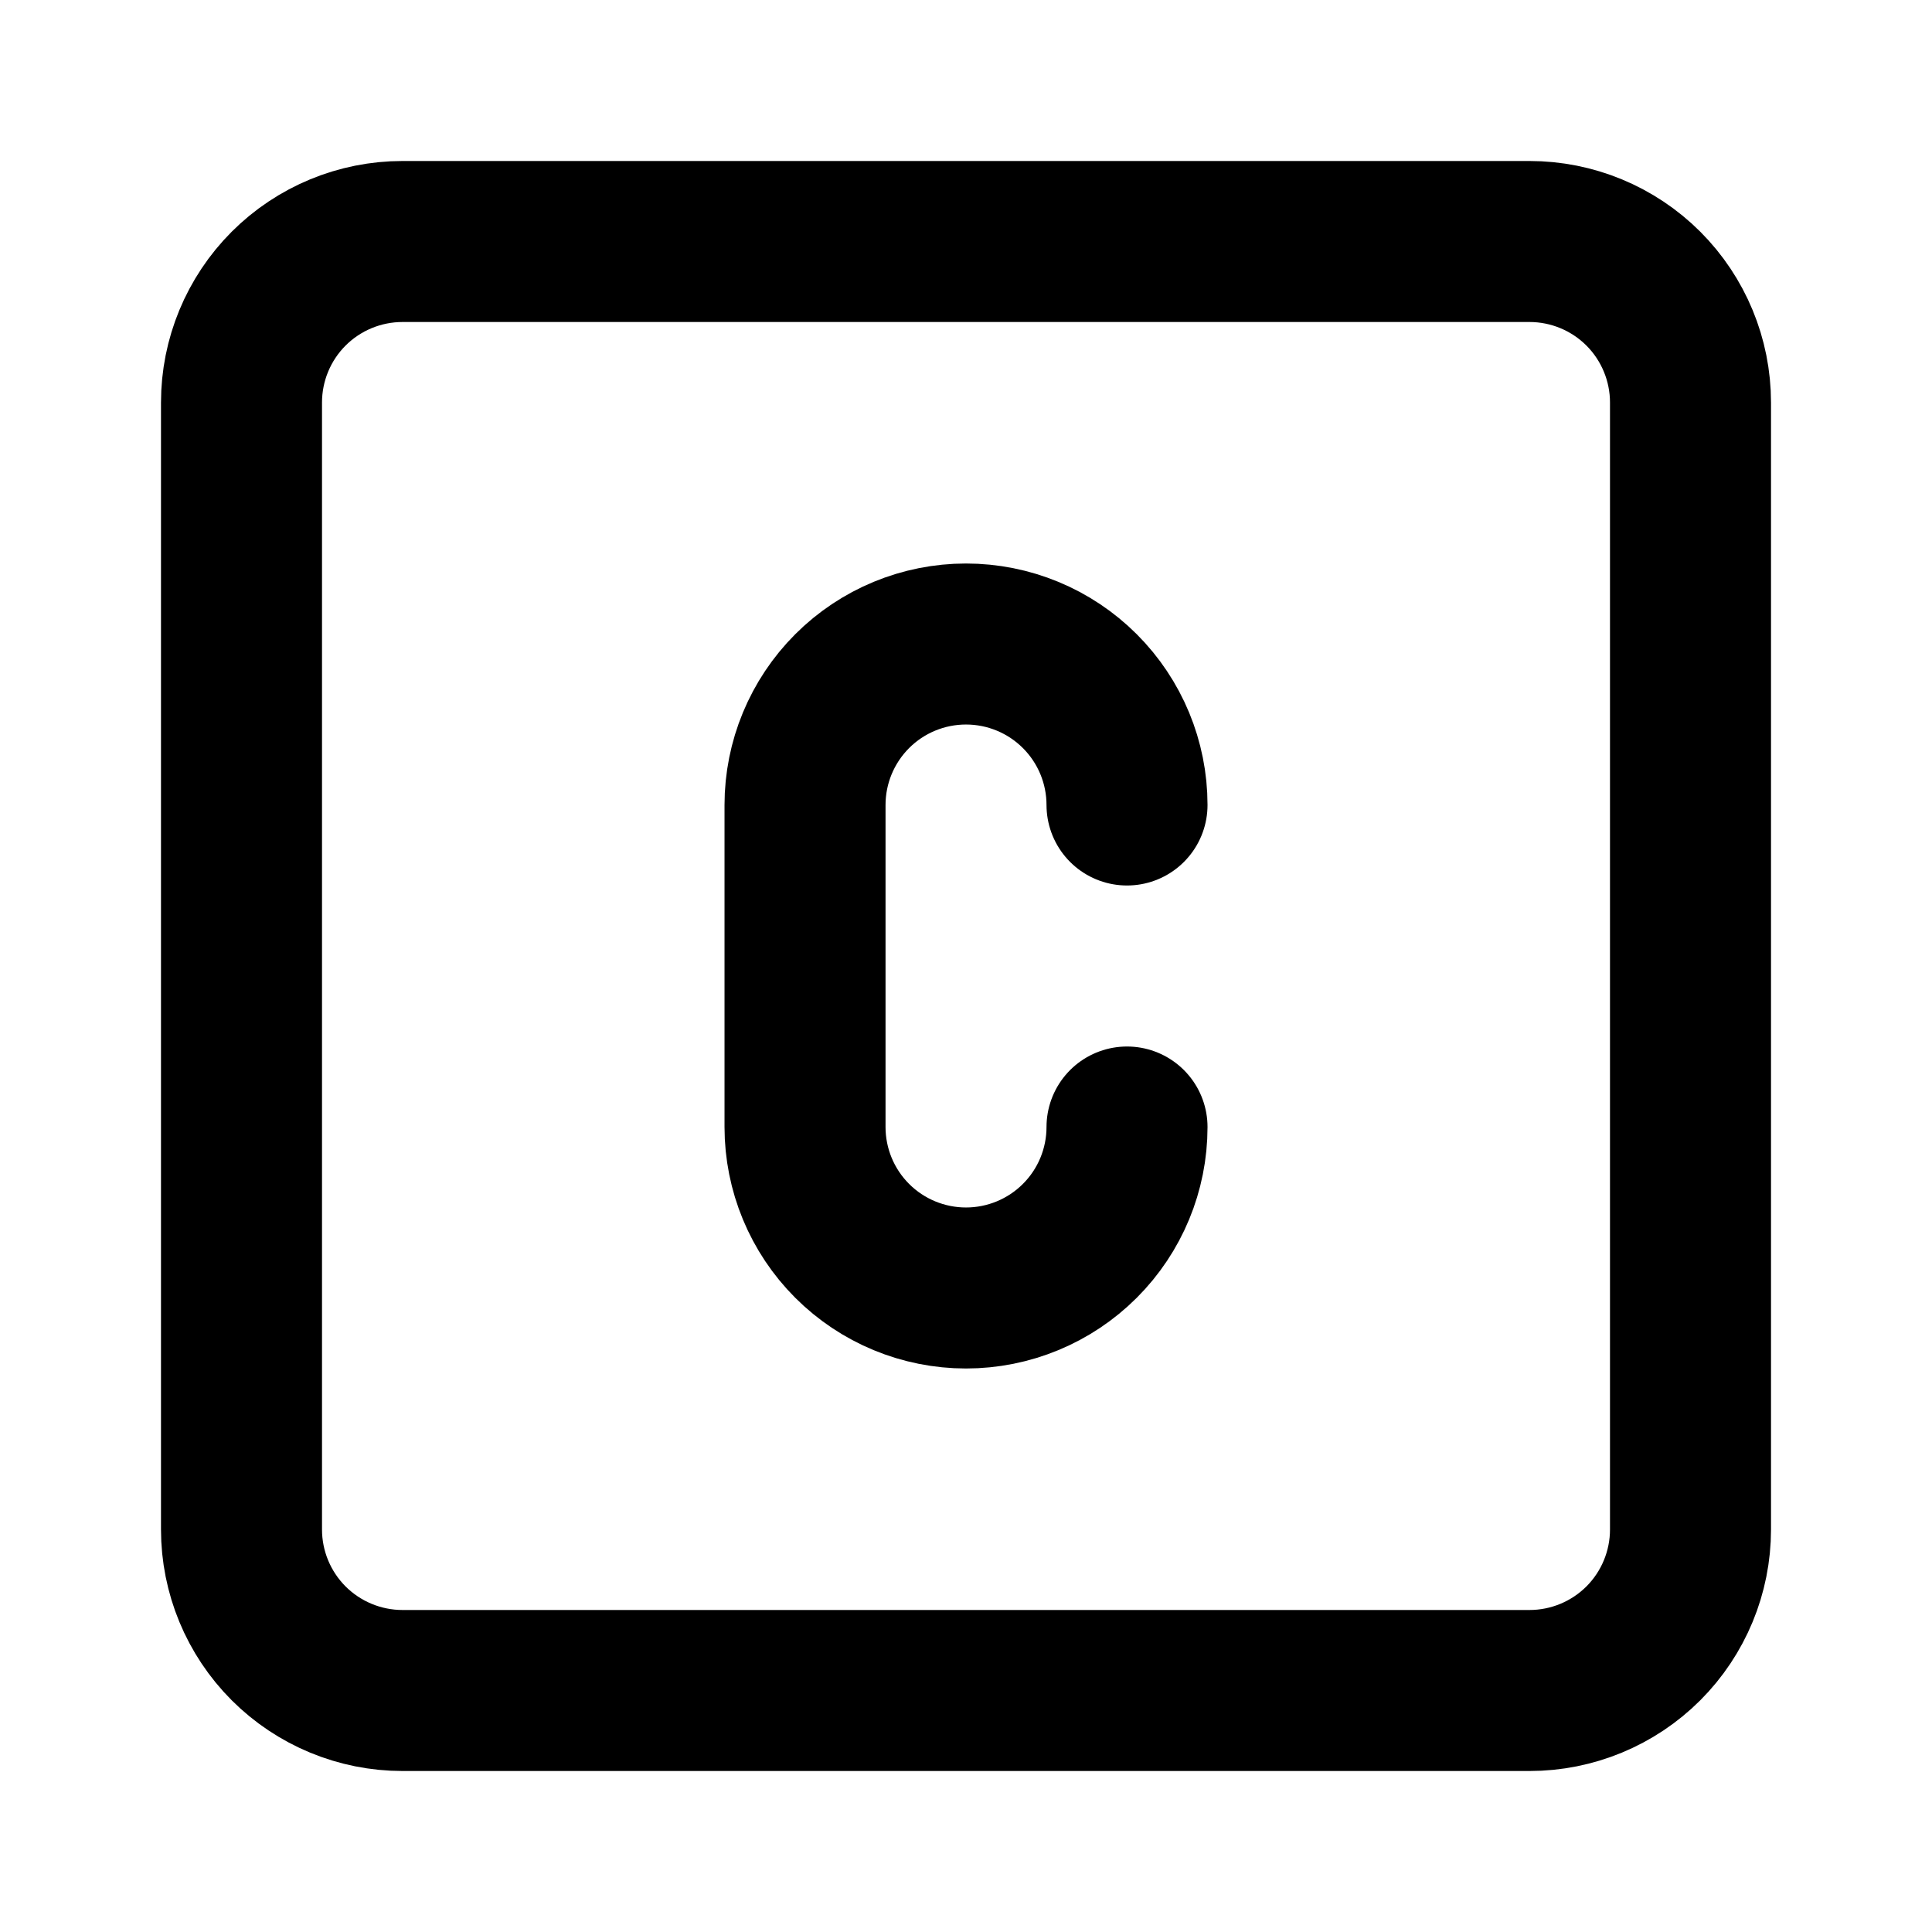 <svg width="50" height="50" viewBox="0 0 50 50" fill="none" xmlns="http://www.w3.org/2000/svg">
<path d="M6.25 10.417C6.25 9.312 6.689 8.252 7.47 7.47C8.252 6.689 9.312 6.25 10.417 6.25H39.583C40.688 6.25 41.748 6.689 42.53 7.47C43.311 8.252 43.75 9.312 43.75 10.417V39.583C43.75 40.688 43.311 41.748 42.53 42.53C41.748 43.311 40.688 43.75 39.583 43.75H10.417C9.312 43.75 8.252 43.311 7.47 42.53C6.689 41.748 6.25 40.688 6.25 39.583V10.417Z" stroke="black" stroke-width="4.167" stroke-linecap="round" stroke-linejoin="round"/>
<path d="M29.167 20.833C29.167 19.728 28.728 18.669 27.946 17.887C27.165 17.106 26.105 16.667 25 16.667C23.895 16.667 22.835 17.106 22.054 17.887C21.273 18.669 20.834 19.728 20.834 20.833V29.167C20.834 30.272 21.273 31.332 22.054 32.113C22.835 32.894 23.895 33.333 25 33.333C26.105 33.333 27.165 32.894 27.946 32.113C28.728 31.332 29.167 30.272 29.167 29.167" stroke="black" stroke-width="4.167" stroke-linecap="round" stroke-linejoin="round"/>
</svg>
